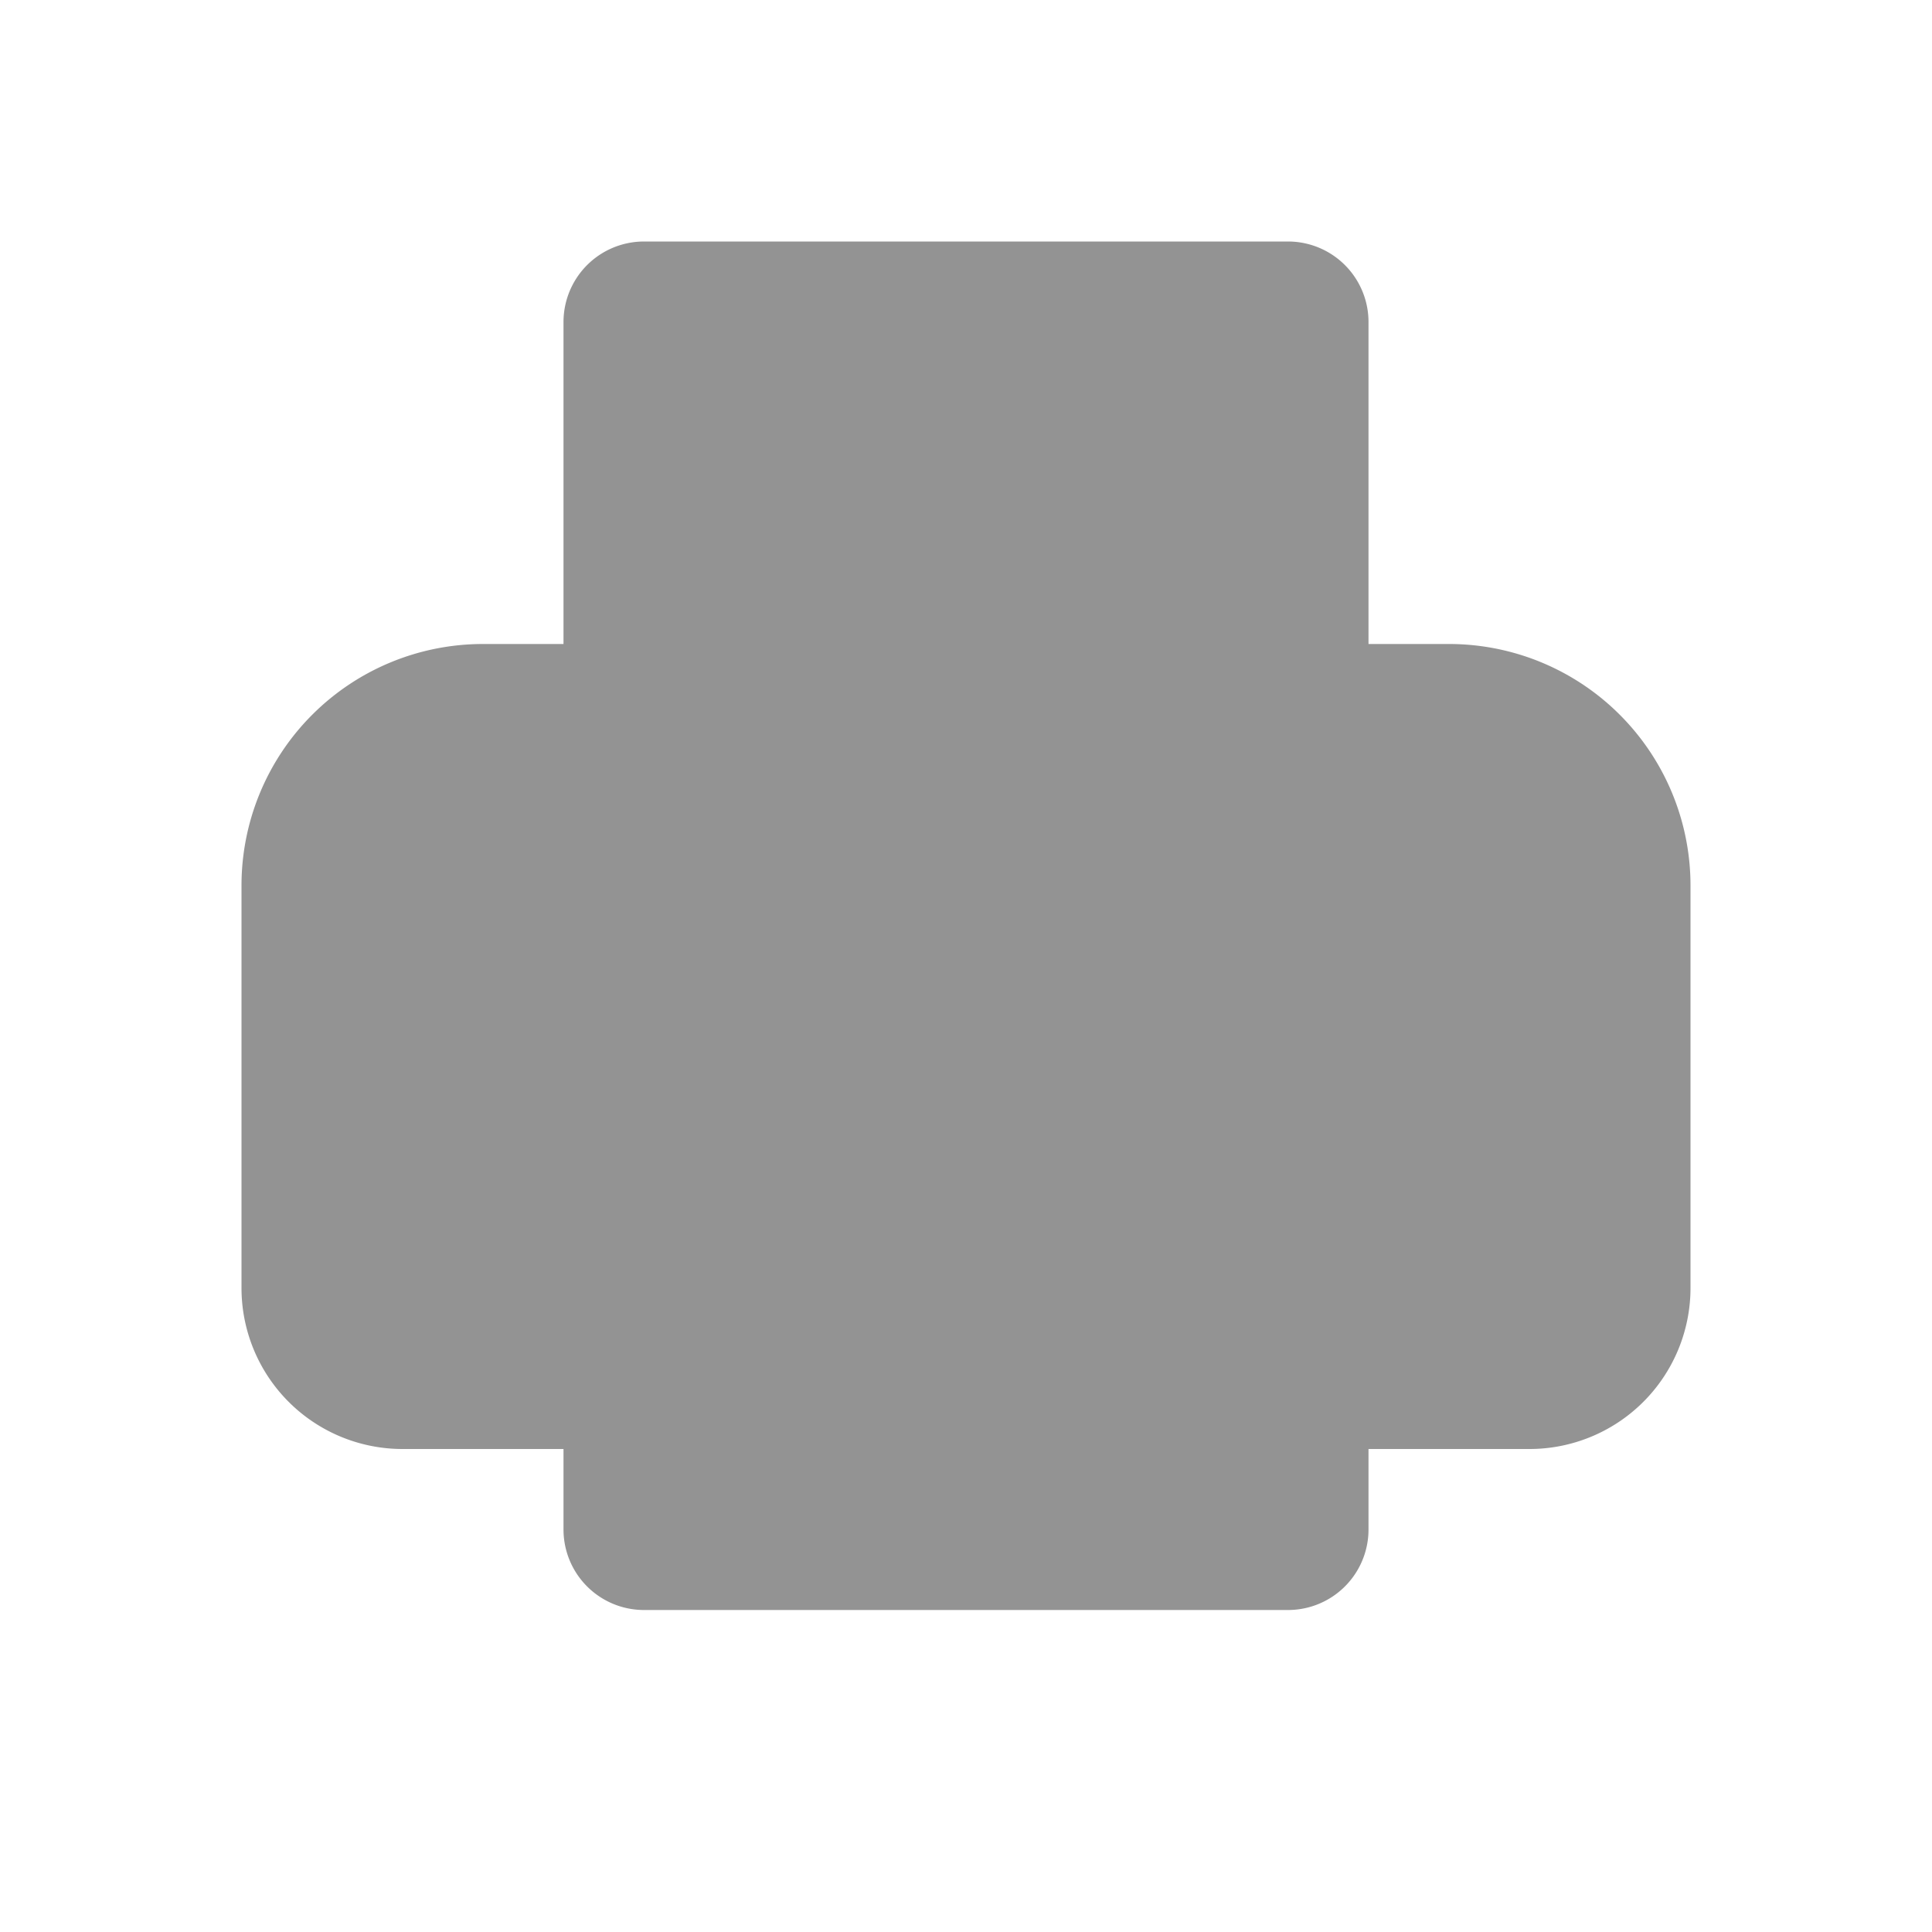 <?xml version="1.0" encoding="utf-8"?><!-- Uploaded to: SVG Repo, www.svgrepo.com, Generator: SVG Repo Mixer Tools -->
<svg width="20px" fill="#9393930" height="20px" viewBox="0 0 24 24" xmlns="http://www.w3.org/2000/svg" >
  <path stroke="#939393" stroke-linejoin="round"  stroke-width="2" d="M8 17H5a1 1 0 01-1-1v-5a2 2 0 012-2h12a2 2 0 012 2v5a1 1 0 01-1 1h-3M8 4h8v5H8V4zm0 11h8v4H8v-4z"/>
  <circle cx="7" cy="12" r="1" fill="#939393" />
</svg>